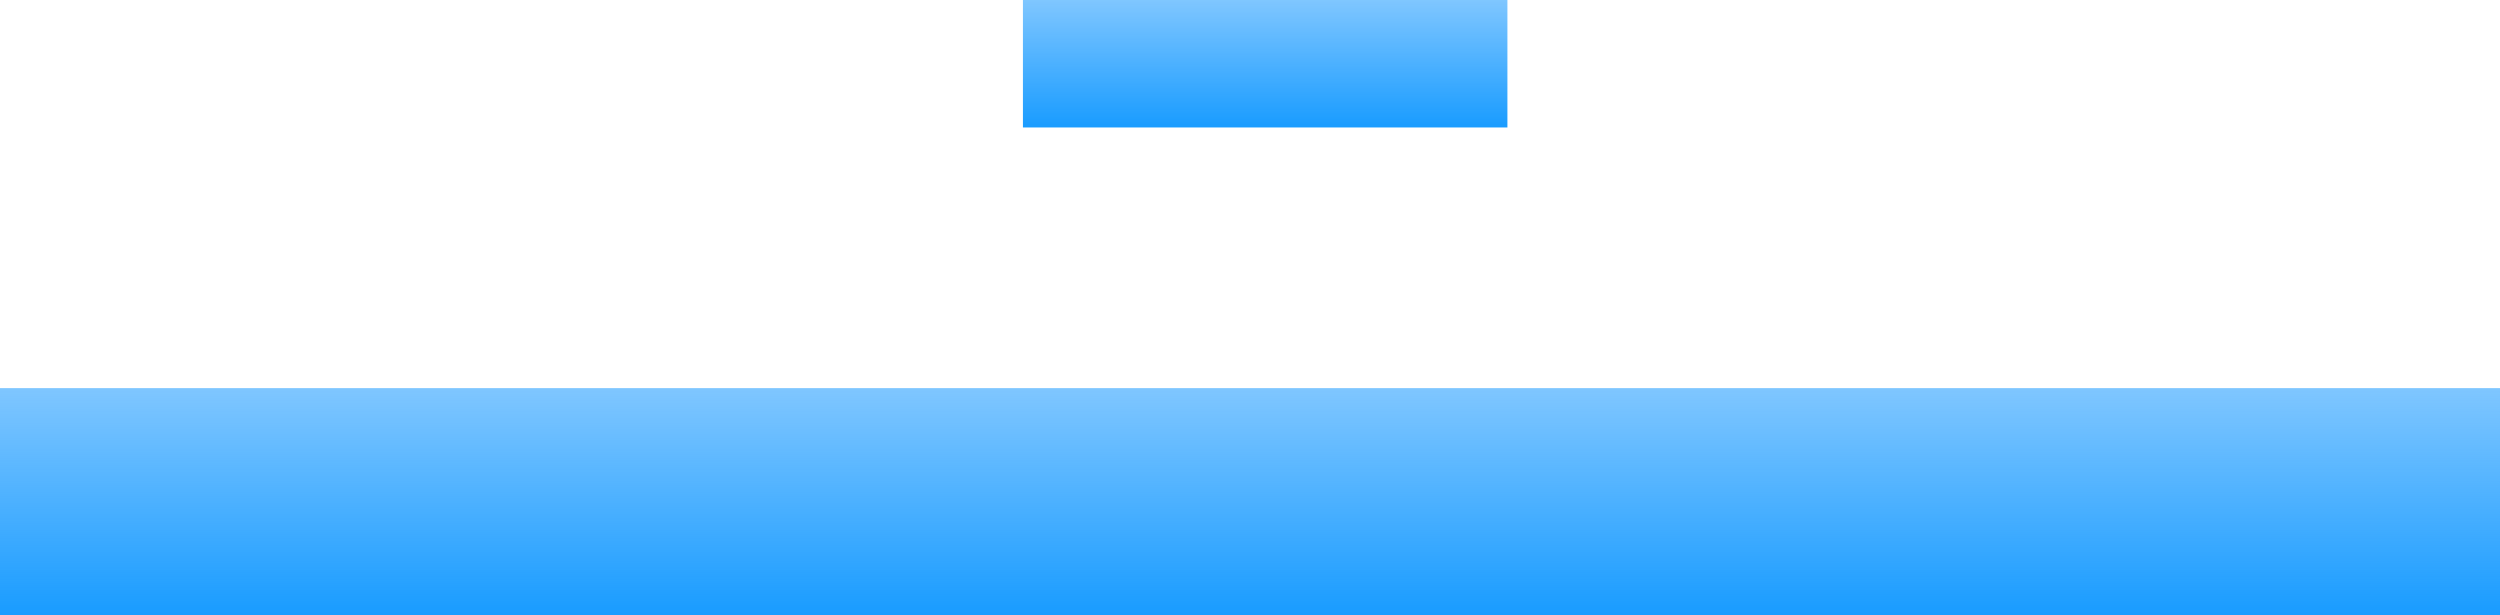 <svg version="1.1" xmlns="http://www.w3.org/2000/svg" xmlns:xlink="http://www.w3.org/1999/xlink" width="726.345" height="178.764" viewBox="0,0,726.345,178.764"><defs><linearGradient x1="240.195" y1="147" x2="240.195" y2="213" gradientUnits="userSpaceOnUse" id="color-1"><stop offset="0" stop-color="#008eff" stop-opacity="0.502"/><stop offset="1" stop-color="#0091ff" stop-opacity="0.902"/></linearGradient><linearGradient x1="244.603" y1="34.236" x2="244.603" y2="71.266" gradientUnits="userSpaceOnUse" id="color-2"><stop offset="0" stop-color="#008eff" stop-opacity="0.502"/><stop offset="1" stop-color="#0091ff" stop-opacity="0.902"/></linearGradient></defs><g transform="translate(122.977,-34.236)"><g data-paper-data="{&quot;isPaintingLayer&quot;:true}" fill-rule="nonzero" stroke="none" stroke-width="0" stroke-linecap="butt" stroke-linejoin="miter" stroke-miterlimit="10" stroke-dasharray="" stroke-dashoffset="0" style="mix-blend-mode: normal"><path d="M-122.977,213v-66h726.345v66z" fill="url(#color-1)"/><path d="M174.223,71.266v-37.029h140.76v37.029c0,0 -30.222,0 -59.061,0c-16.914,0 -33.352,0 -42.938,0c-15.986,0 -38.761,0 -38.761,0z" fill="url(#color-2)"/></g></g></svg>
